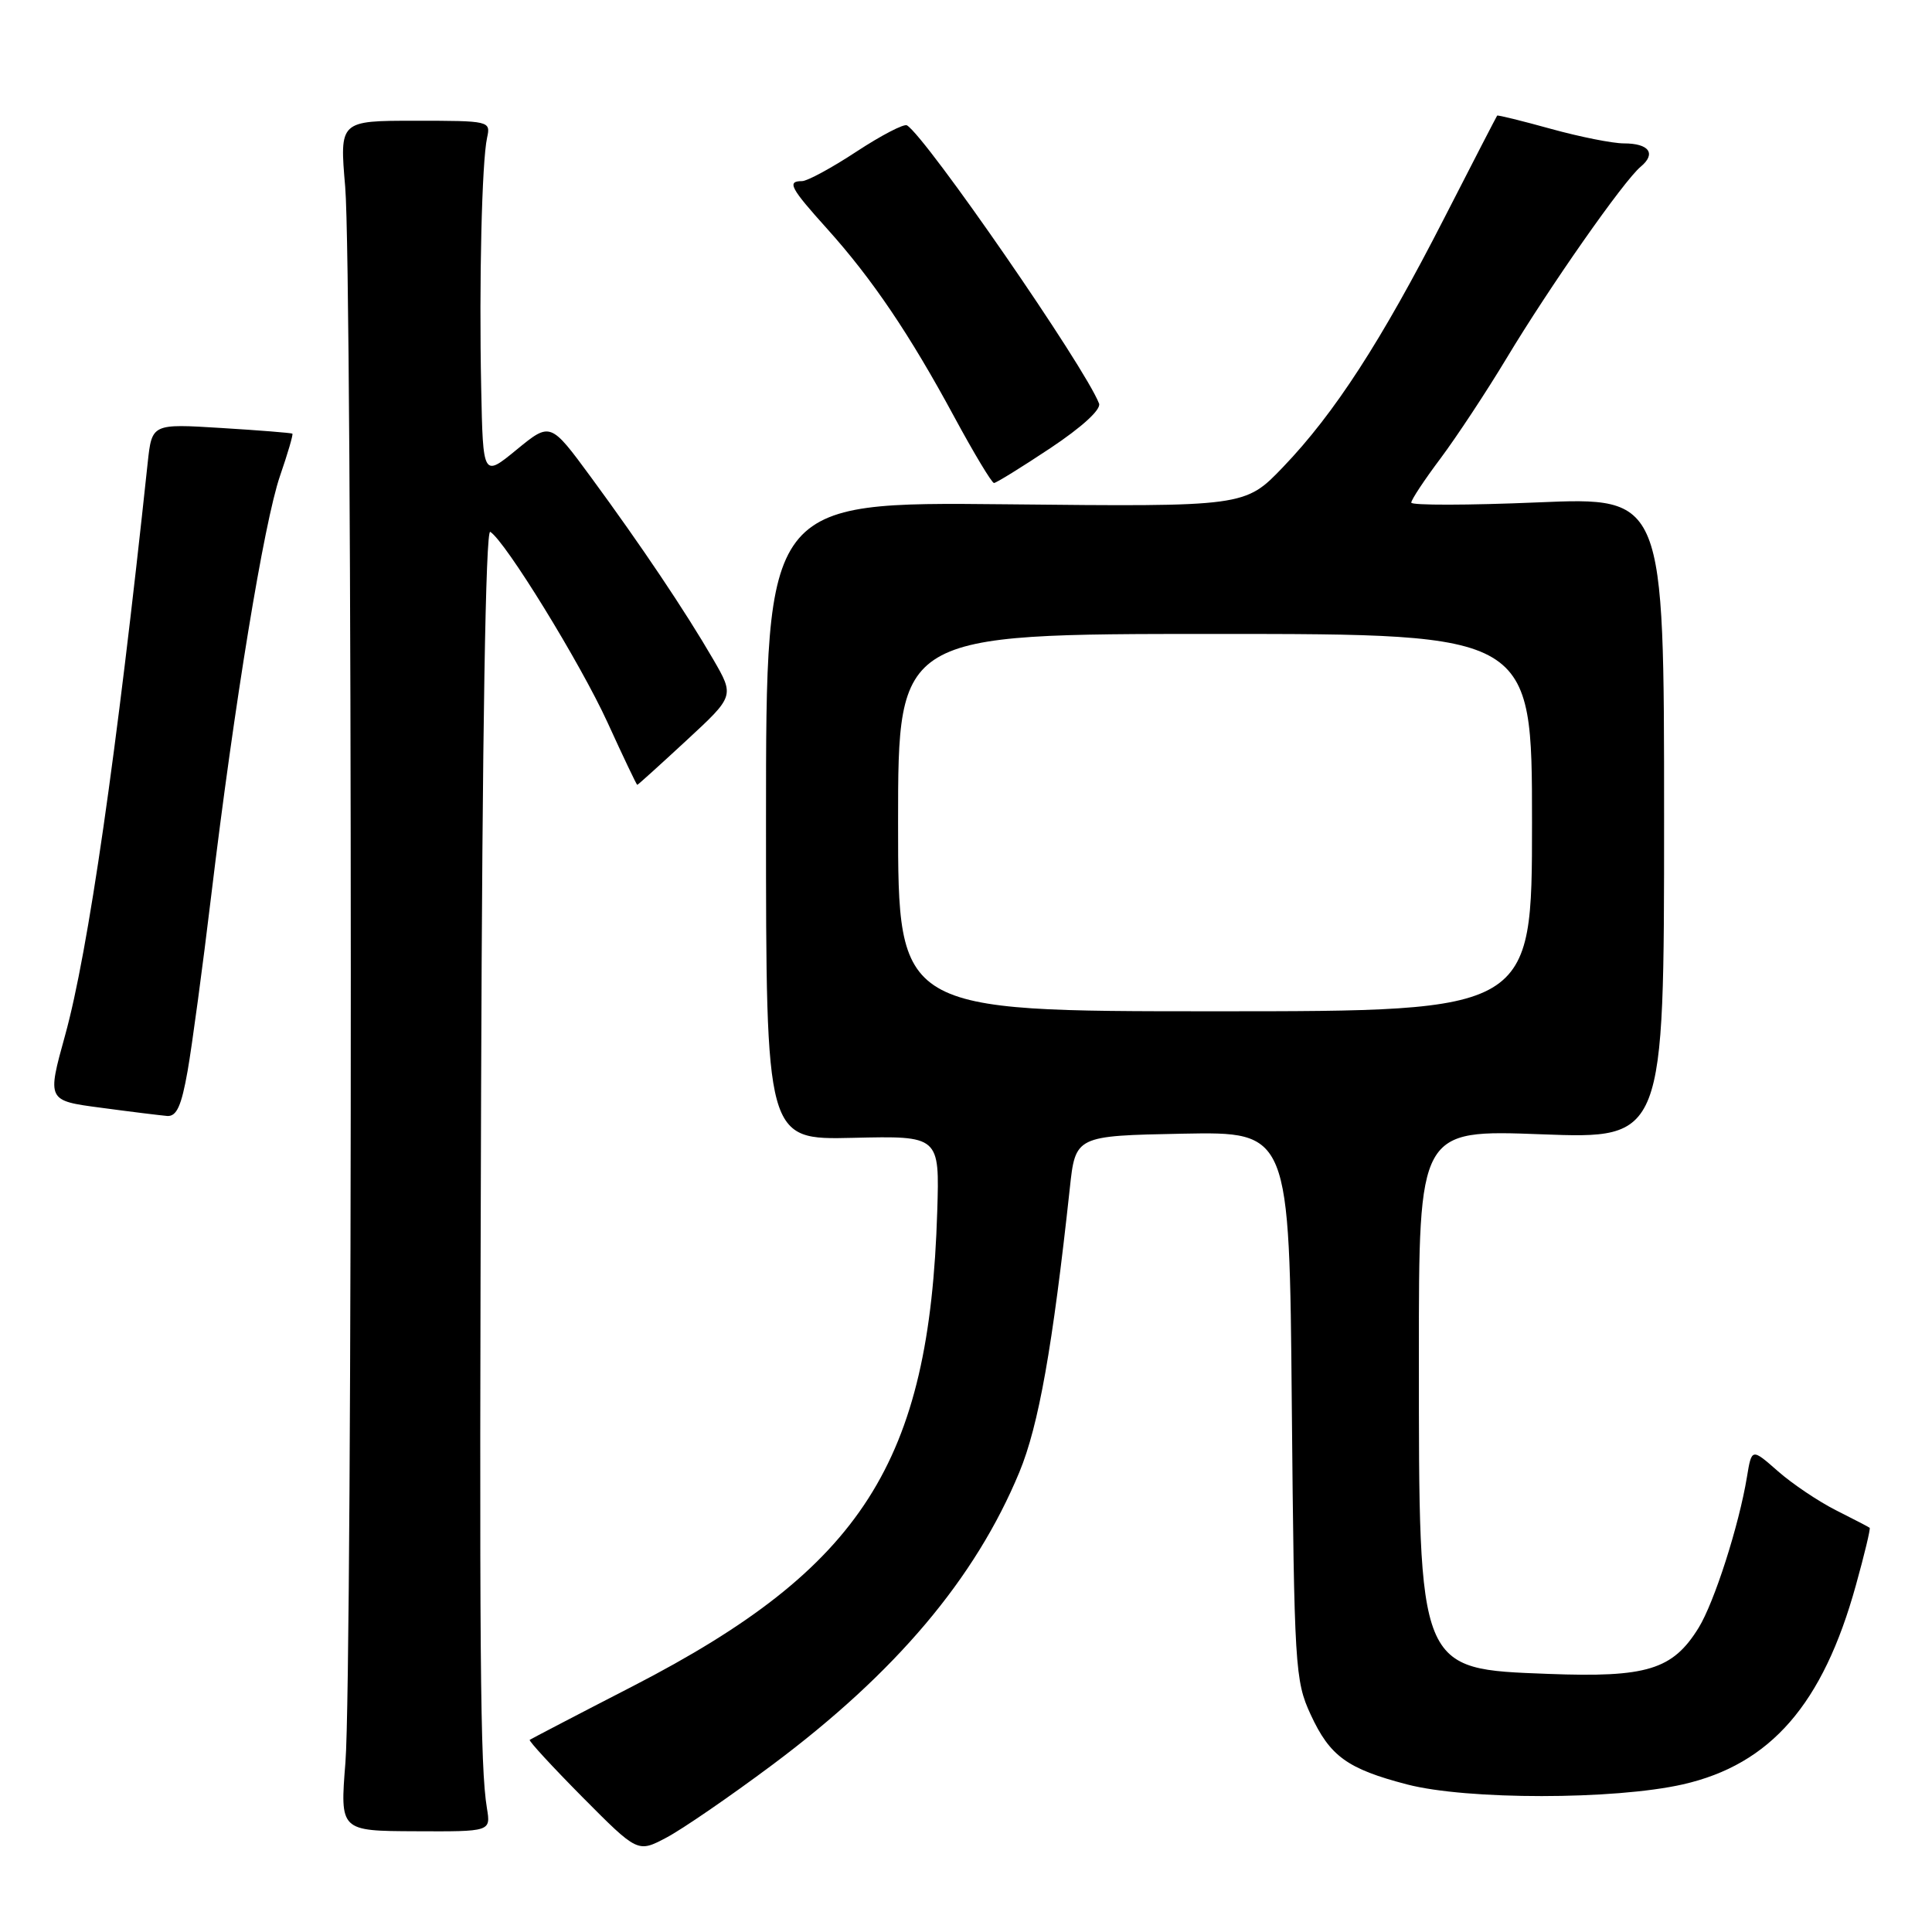 <?xml version="1.0" encoding="UTF-8" standalone="no"?>
<!DOCTYPE svg PUBLIC "-//W3C//DTD SVG 1.1//EN" "http://www.w3.org/Graphics/SVG/1.1/DTD/svg11.dtd" >
<svg xmlns="http://www.w3.org/2000/svg" xmlns:xlink="http://www.w3.org/1999/xlink" version="1.1" viewBox="0 0 256 256">
 <g >
 <path fill="currentColor"
d=" M 102.34 233.85 C 118.69 221.64 129.23 209.16 135.07 195.07 C 137.63 188.89 139.48 178.48 141.75 157.50 C 142.50 150.50 142.50 150.50 156.67 150.22 C 170.85 149.95 170.85 149.95 171.17 186.22 C 171.49 220.90 171.60 222.71 173.66 227.17 C 176.22 232.72 178.52 234.38 186.46 236.45 C 194.39 238.51 213.89 238.50 222.99 236.44 C 234.62 233.79 241.55 225.82 245.91 210.07 C 247.05 205.98 247.87 202.55 247.74 202.44 C 247.61 202.33 245.60 201.29 243.28 200.12 C 240.96 198.95 237.49 196.62 235.58 194.94 C 232.11 191.89 232.11 191.89 231.48 195.70 C 230.43 202.11 227.15 212.33 225.07 215.70 C 221.64 221.25 218.22 222.30 205.17 221.80 C 187.84 221.14 188.01 221.57 188.01 179.59 C 188.00 149.69 188.00 149.69 204.25 150.30 C 220.50 150.91 220.50 150.91 220.50 108.38 C 220.50 65.86 220.50 65.86 203.75 66.57 C 194.54 66.96 187.00 66.97 187.00 66.60 C 187.00 66.22 188.75 63.57 190.90 60.71 C 193.04 57.84 196.96 51.90 199.61 47.50 C 205.30 38.03 215.16 23.94 217.40 22.09 C 219.49 20.35 218.52 19.00 215.17 19.00 C 213.68 19.00 209.32 18.13 205.49 17.07 C 201.66 16.01 198.46 15.22 198.38 15.32 C 198.30 15.42 195.12 21.57 191.32 29.00 C 183.03 45.20 176.82 54.79 170.02 61.88 C 164.97 67.15 164.97 67.15 133.24 66.82 C 101.50 66.50 101.50 66.50 101.50 108.77 C 101.50 151.04 101.50 151.04 113.00 150.77 C 124.50 150.50 124.50 150.50 124.19 160.50 C 123.17 193.82 114.25 207.75 83.89 223.41 C 76.52 227.20 70.36 230.42 70.19 230.54 C 70.03 230.67 73.18 234.09 77.19 238.14 C 84.50 245.50 84.50 245.50 88.29 243.50 C 90.38 242.40 96.70 238.06 102.34 233.85 Z  M 64.52 239.60 C 63.62 234.10 63.50 219.86 63.75 144.19 C 63.91 97.09 64.35 70.10 64.96 70.47 C 66.97 71.72 76.90 87.86 80.51 95.75 C 82.58 100.29 84.35 104.00 84.44 104.00 C 84.53 104.00 87.46 101.35 90.96 98.11 C 97.32 92.23 97.32 92.23 94.50 87.36 C 90.81 81.00 84.93 72.25 78.29 63.21 C 72.93 55.92 72.93 55.92 68.46 59.58 C 64.00 63.24 64.00 63.24 63.76 51.37 C 63.47 37.34 63.85 21.41 64.54 18.25 C 65.03 16.03 64.89 16.00 55.01 16.00 C 44.99 16.00 44.99 16.00 45.74 24.75 C 46.71 35.94 46.74 221.52 45.77 233.55 C 45.05 242.61 45.05 242.61 55.04 242.65 C 65.03 242.70 65.03 242.70 64.52 239.60 Z  M 24.86 141.90 C 25.45 138.54 26.86 128.08 27.99 118.65 C 31.04 93.29 34.98 69.23 37.10 63.07 C 38.13 60.08 38.87 57.56 38.74 57.46 C 38.61 57.36 34.37 57.02 29.31 56.71 C 20.13 56.14 20.13 56.14 19.57 61.32 C 15.46 99.96 11.68 126.16 8.63 137.17 C 6.23 145.84 6.23 145.84 13.37 146.78 C 17.29 147.31 21.24 147.79 22.14 147.87 C 23.40 147.97 24.04 146.56 24.86 141.90 Z  M 139.18 59.38 C 143.37 56.59 145.93 54.25 145.63 53.47 C 143.78 48.65 122.76 18.21 120.18 16.61 C 119.78 16.37 116.78 17.93 113.50 20.08 C 110.22 22.24 106.97 24.00 106.27 24.00 C 104.24 24.00 104.71 24.89 109.63 30.35 C 115.58 36.97 120.55 44.32 126.45 55.25 C 129.05 60.06 131.42 64.00 131.71 64.00 C 131.99 64.00 135.36 61.92 139.18 59.38 Z  M 119.00 109.00 C 119.00 84.00 119.00 84.00 161.00 84.00 C 203.00 84.00 203.00 84.00 203.00 109.00 C 203.00 134.00 203.00 134.00 161.00 134.00 C 119.00 134.00 119.00 134.00 119.00 109.00 Z "/>
</g>
</svg>